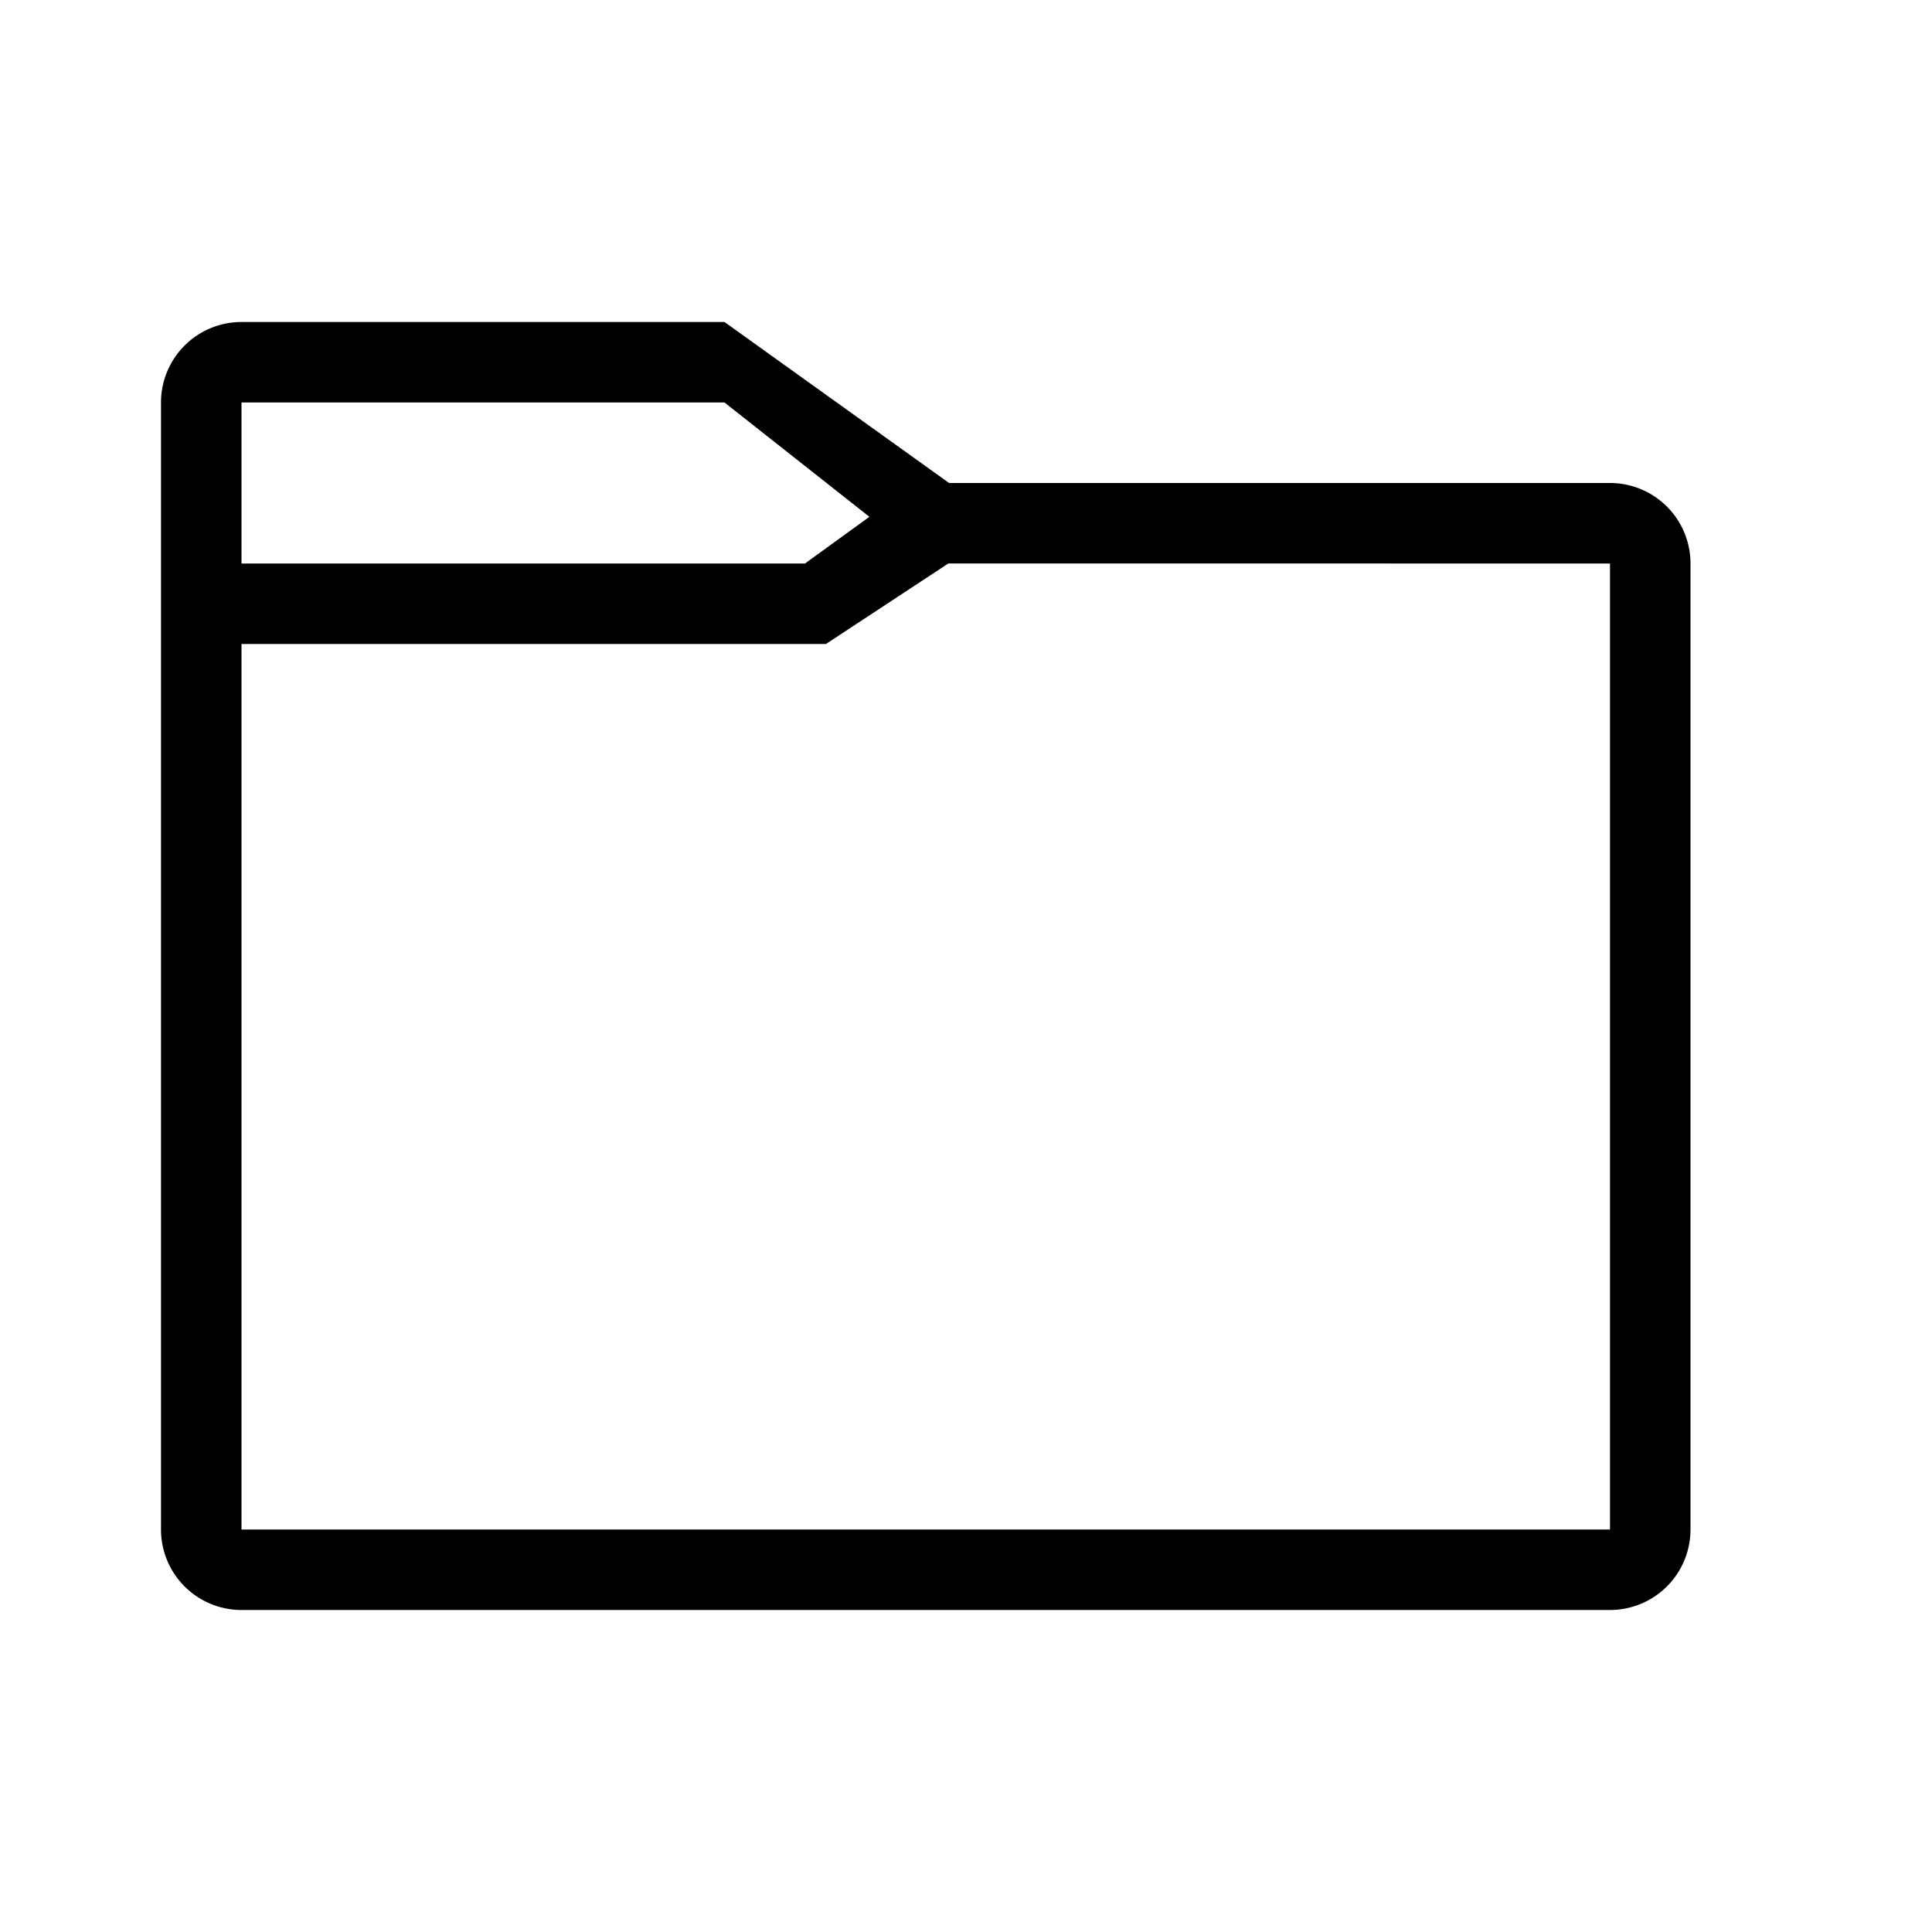 <svg xmlns="http://www.w3.org/2000/svg" width="24" height="24" viewBox="0 0 24 24">
  <title>folder-24</title>
  <g id="assets">
    <path d="M20,6H11.79L9,4H3A1,1,0,0,0,2,5V19a1,1,0,0,0,1,1H20a1,1,0,0,0,1-1V7A1,1,0,0,0,20,6ZM3,5H9L10.8,6.42,10,7H3ZM20,19H3V8h7.26l1.52-1H20V19h0Z"/>
  </g>
</svg>
